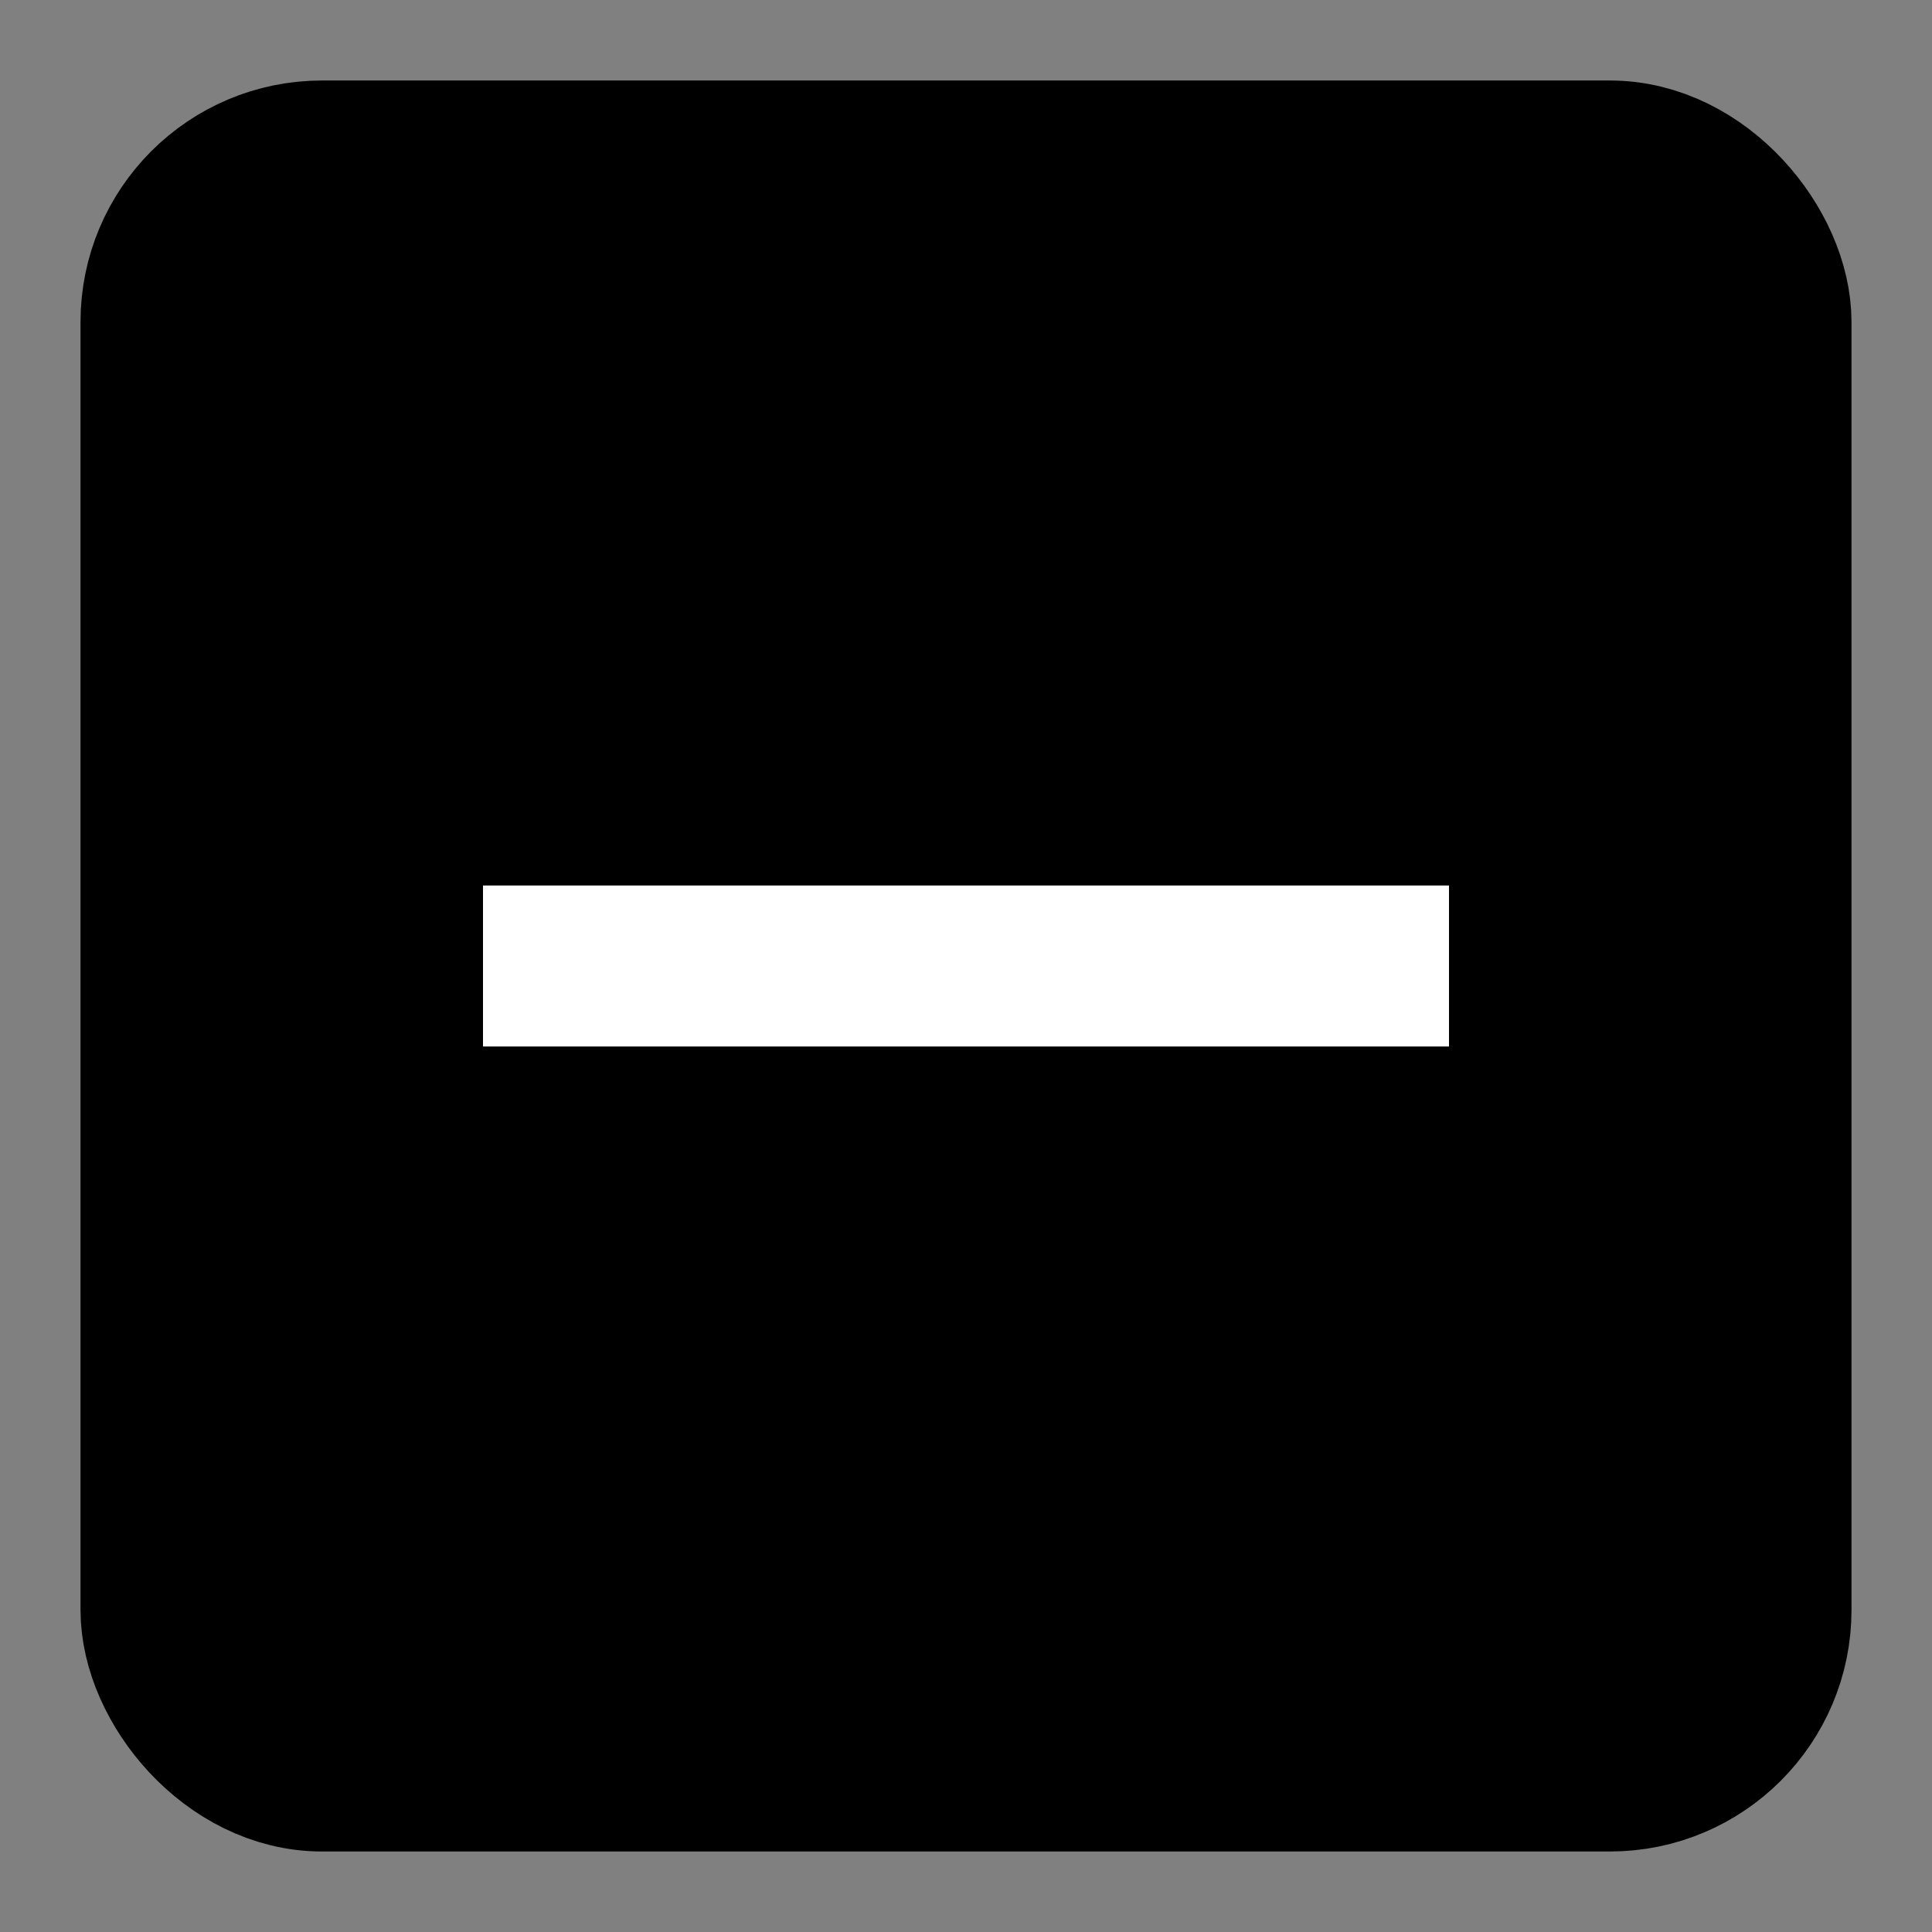 <svg xmlns="http://www.w3.org/2000/svg" width="24" height="24" viewBox="0 0 24 24">
  <rect x="0" y="0" width="24" height="24" fill="#808080" stroke="none"/>
  <g fill="none" fill-rule="evenodd" stroke-width="2">
    <rect width="20" height="20" x="2" y="2" fill="#000" stroke="#000" rx="2"/>
    <path stroke="#FFF" d="M18,12 L6,12" transform="matrix(-1 0 0 1 24 0)"/>
  </g>
</svg>
